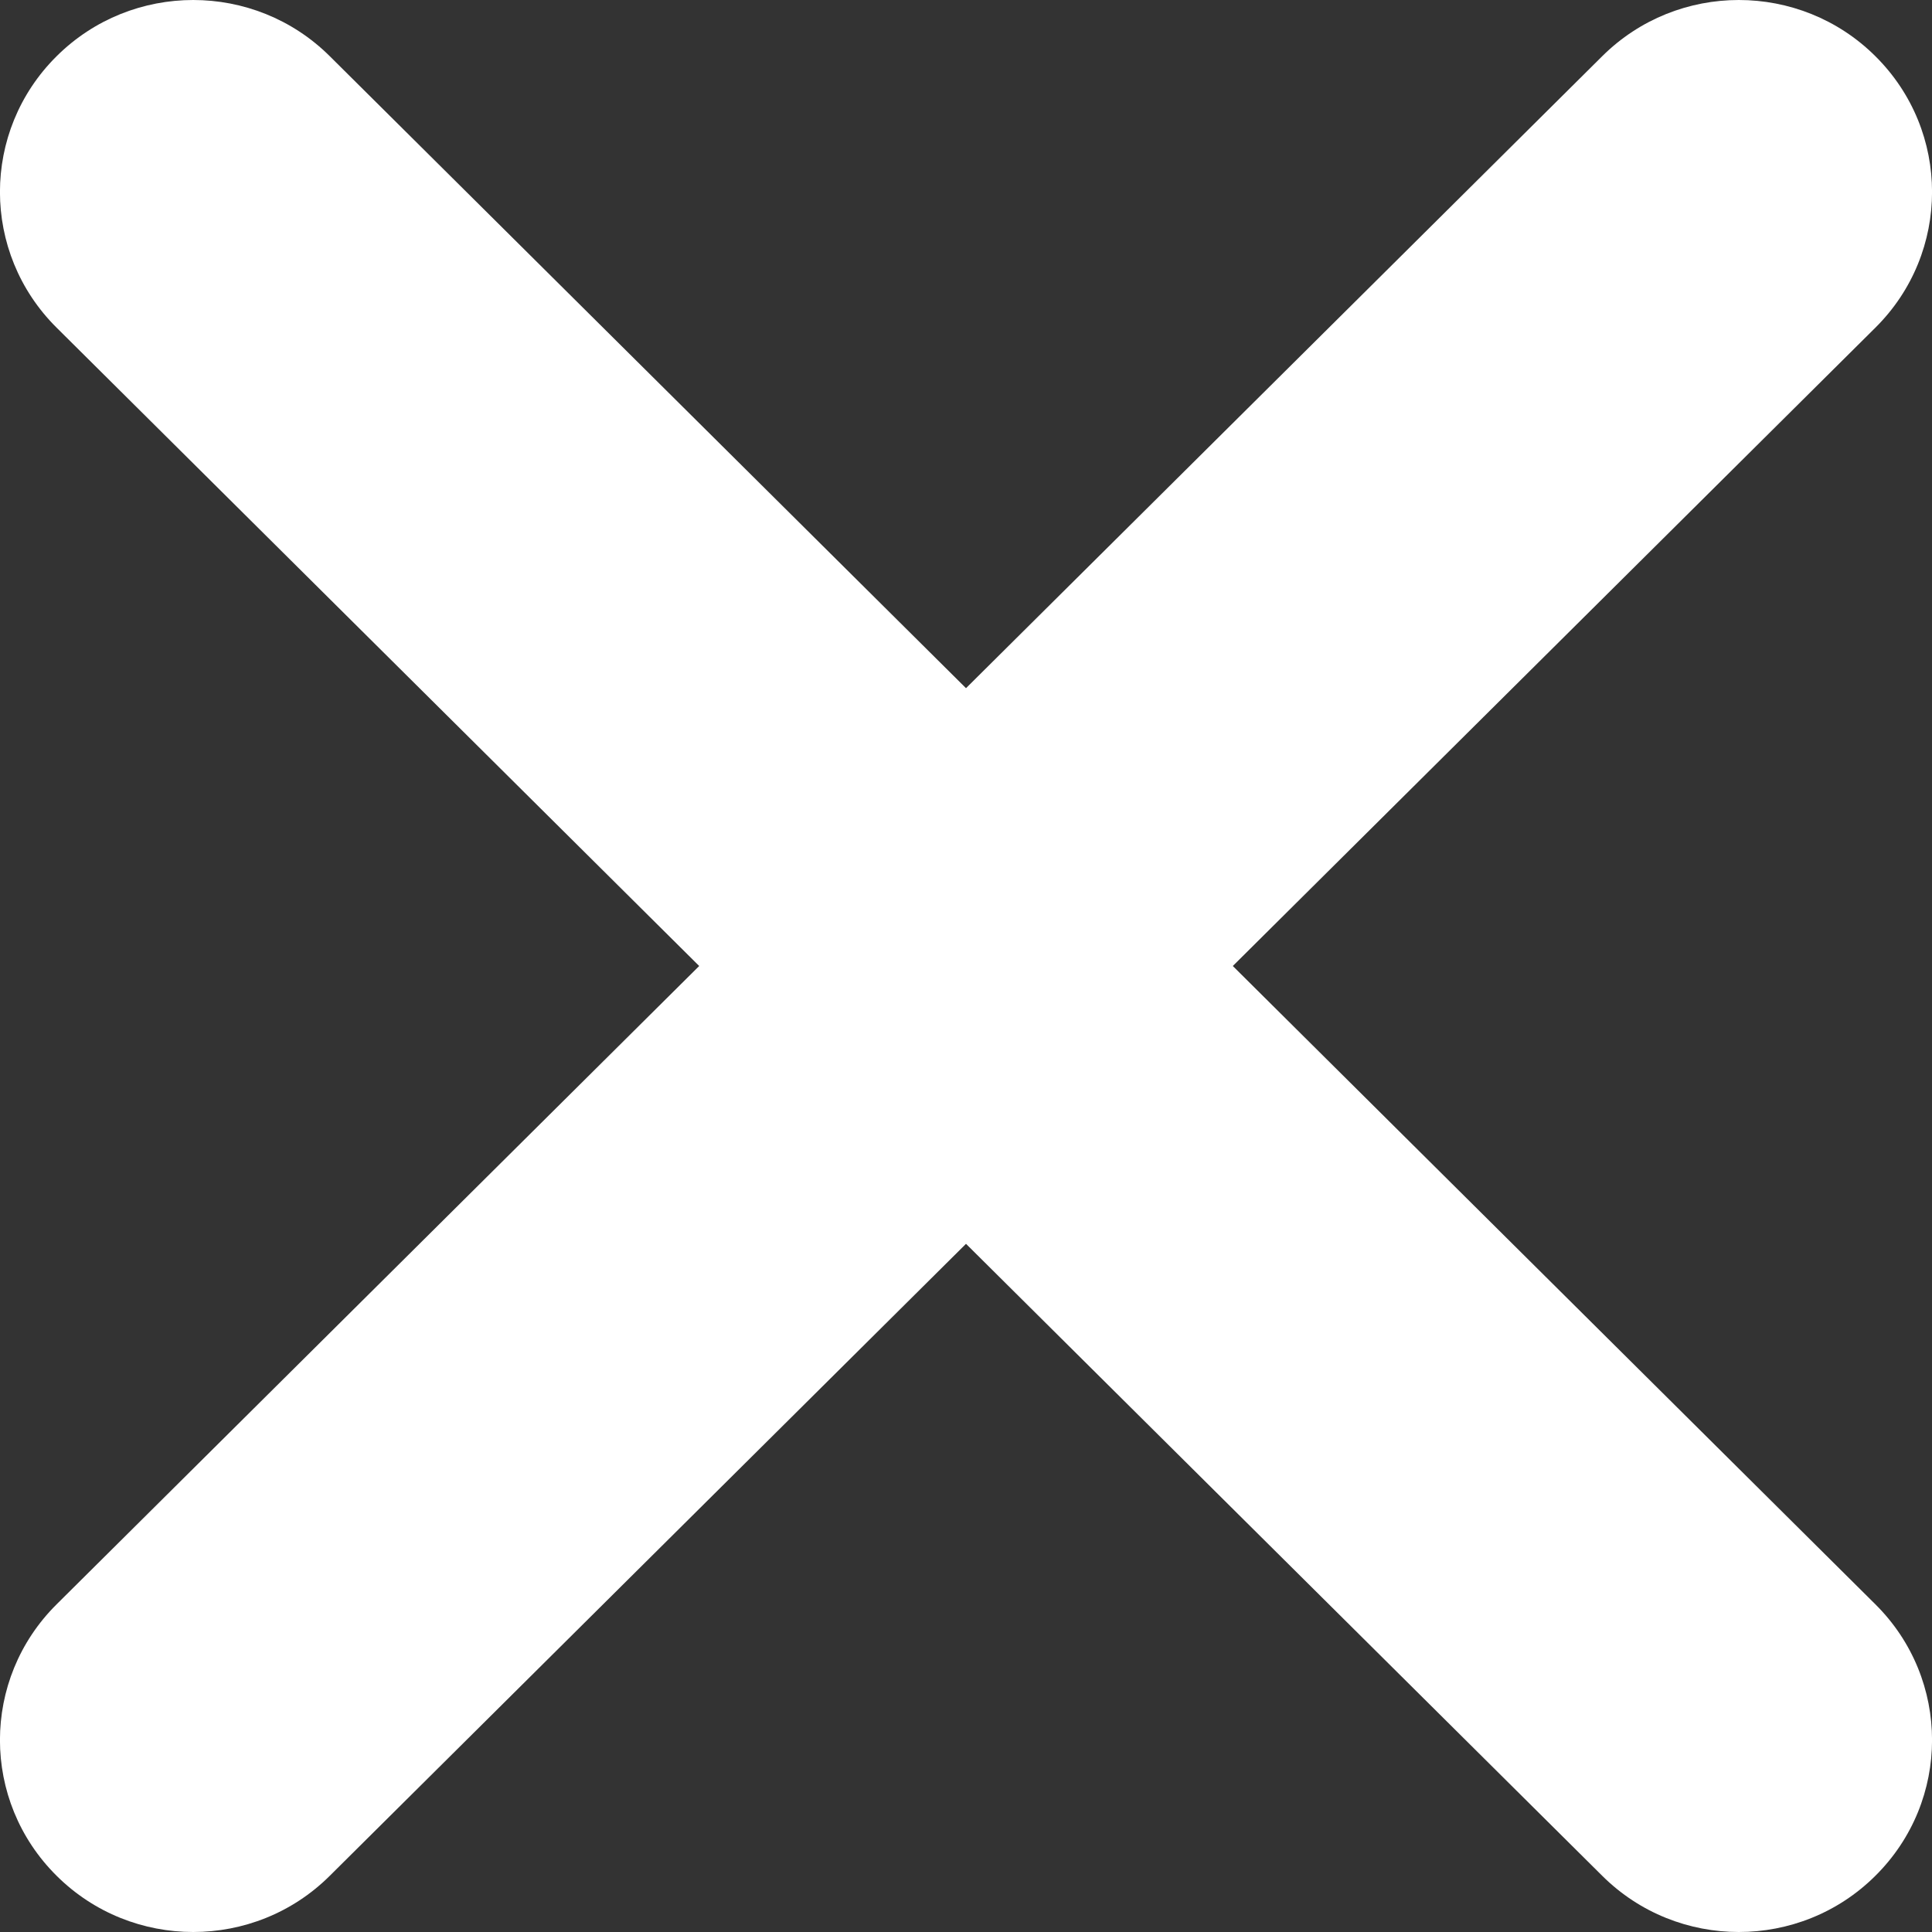 <svg width="10" height="10" viewBox="0 0 10 10" fill="none" xmlns="http://www.w3.org/2000/svg">
<rect x="0" y="0" width="10" height="10" fill="#333333" stroke="none"/>
<path fill-rule="evenodd" clip-rule="evenodd" d="M0.293 1.696L3.619 5L0.293 8.304C-0.098 8.692 -0.098 9.321 0.293 9.709C0.683 10.097 1.317 10.097 1.707 9.709L5 6.438L8.293 9.709C8.683 10.097 9.317 10.097 9.707 9.709C10.098 9.321 10.098 8.692 9.707 8.304L6.381 5L9.707 1.696C10.098 1.308 10.098 0.679 9.707 0.291C9.317 -0.097 8.683 -0.097 8.293 0.291L5 3.562L1.707 0.291C1.317 -0.097 0.683 -0.097 0.293 0.291C-0.098 0.679 -0.098 1.308 0.293 1.696Z" fill="white"/>
</svg>
